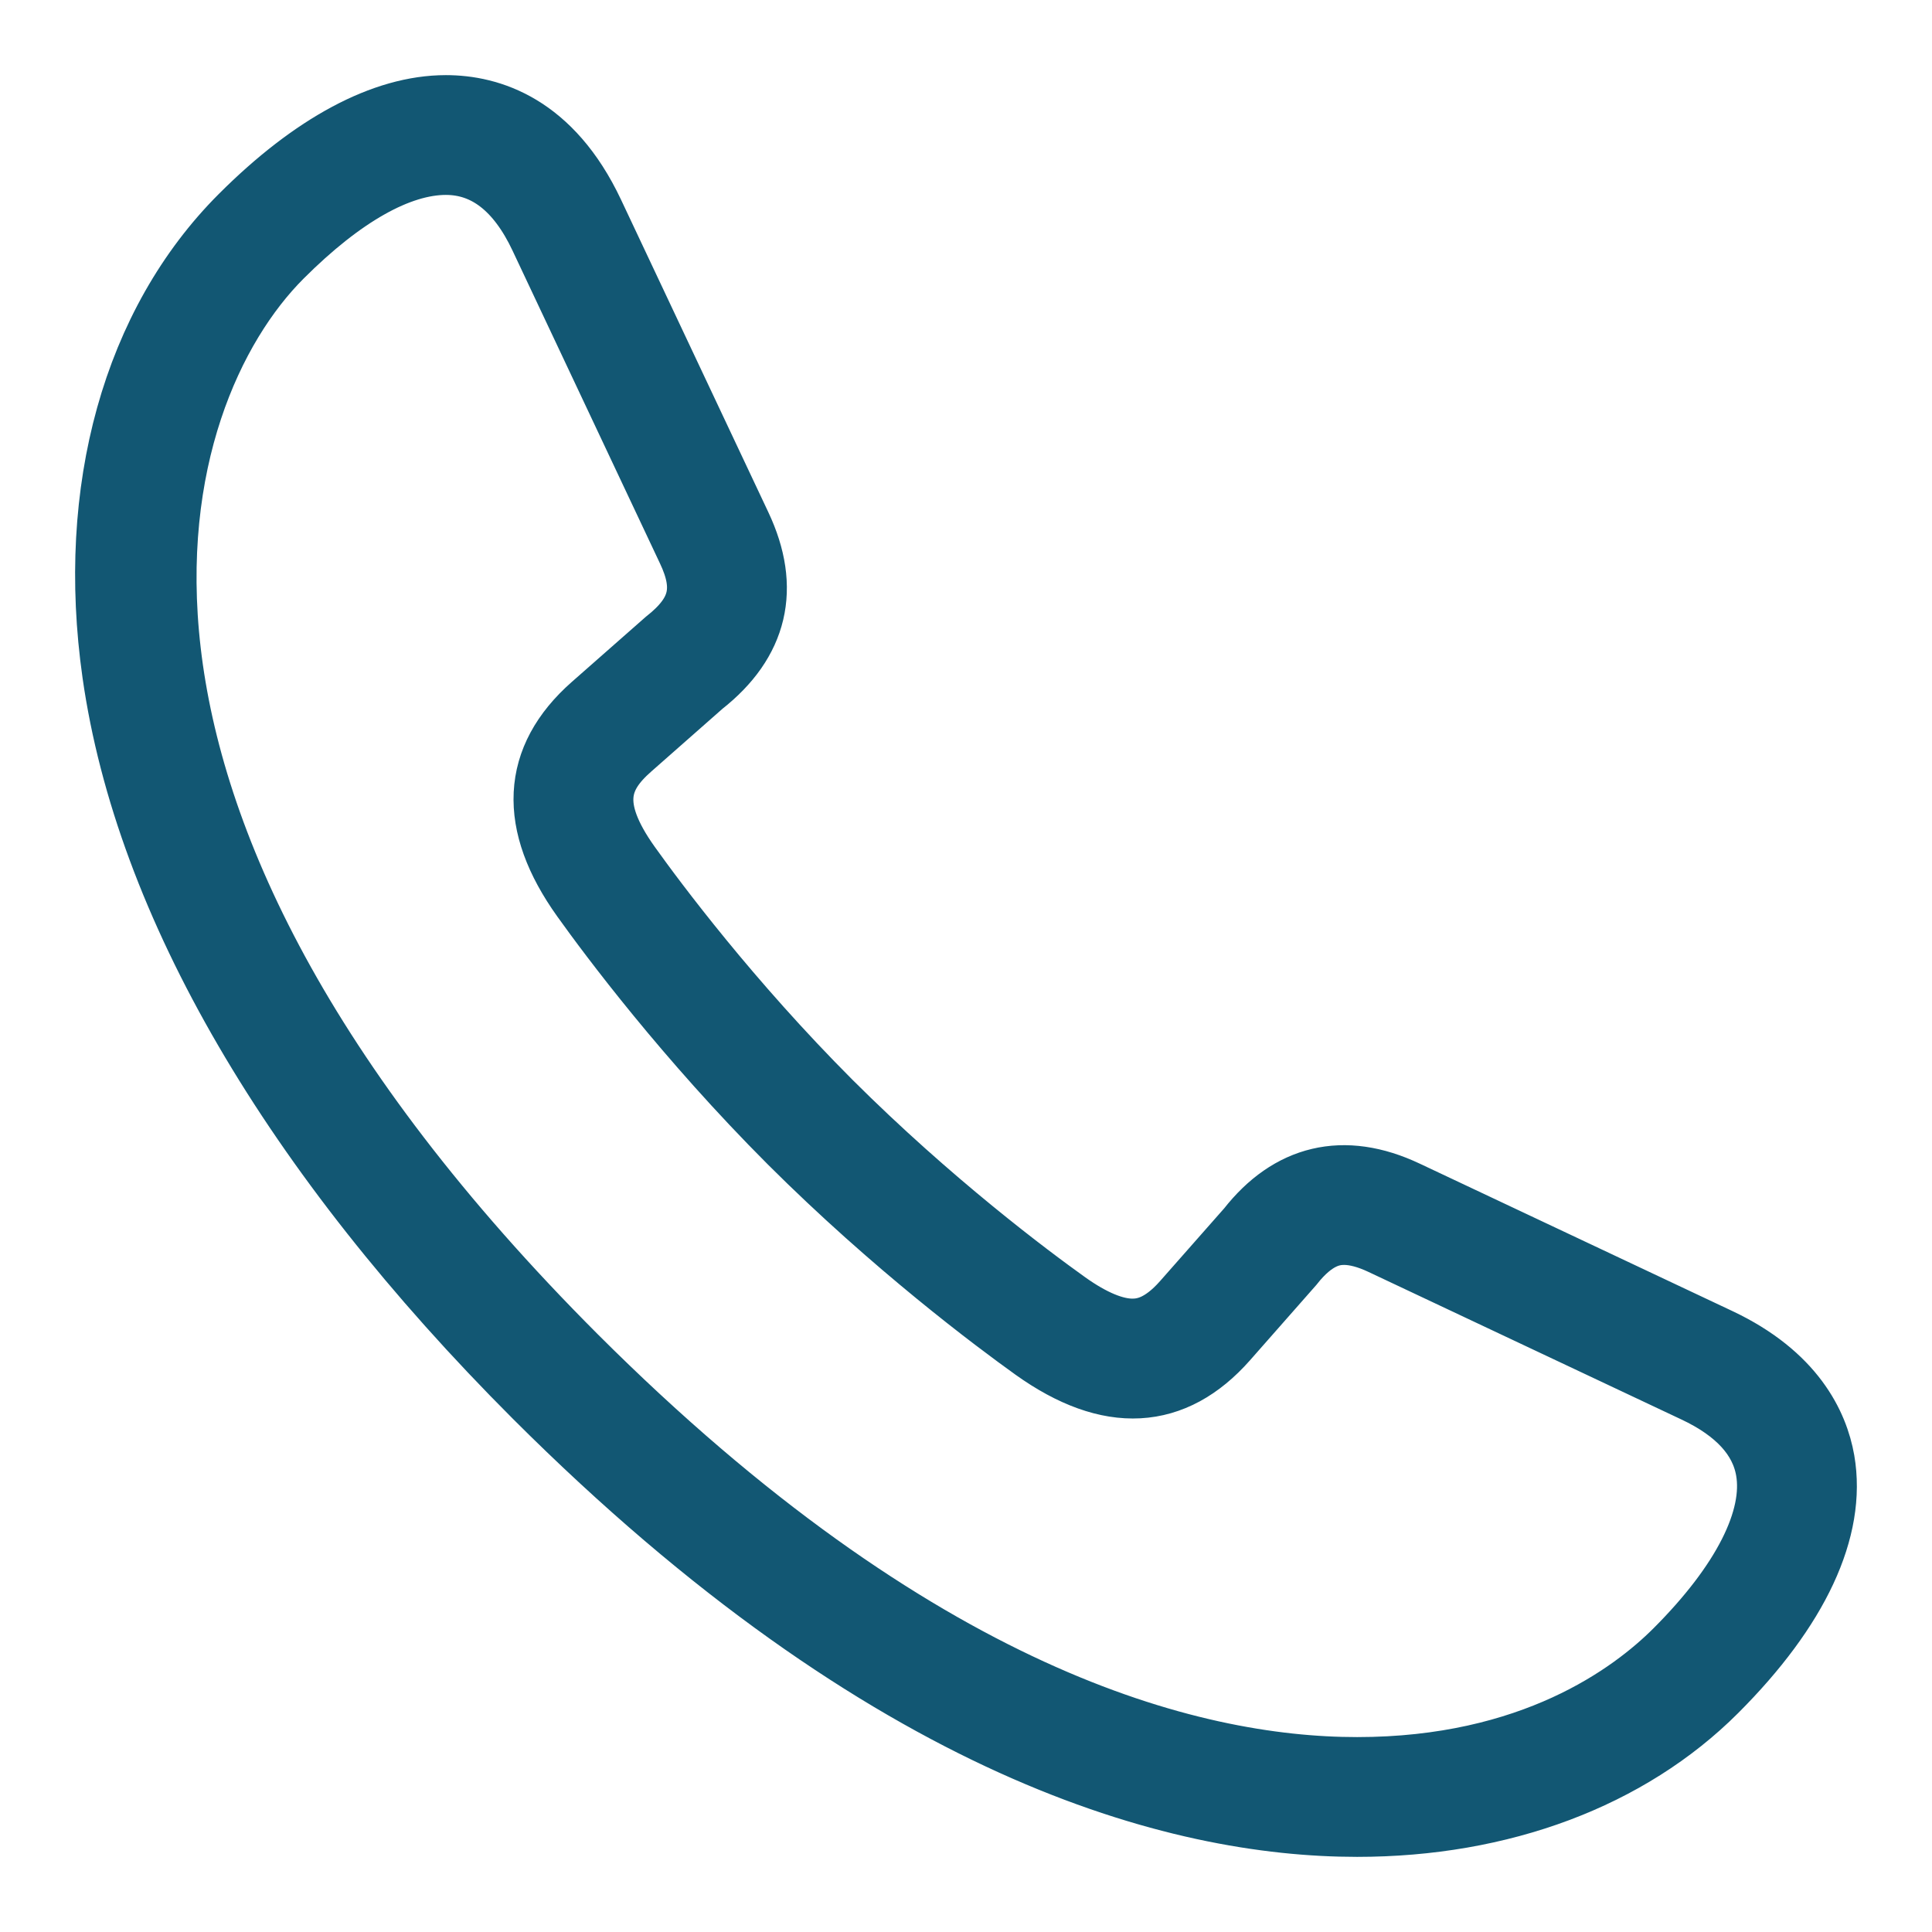 <?xml version="1.0" encoding="UTF-8"?>
<svg width="18px" height="18px" viewBox="0 0 18 18" version="1.1" xmlns="http://www.w3.org/2000/svg" xmlns:xlink="http://www.w3.org/1999/xlink">
    <title>E8FF48B5-AC5A-4BB6-B39B-AF2AE602A7FF</title>
    <g id="Page-1" stroke="none" stroke-width="1" fill="none" fill-rule="evenodd">
        <g id="QR2" transform="translate(-480, -900)" fill="#125773" fill-rule="nonzero" stroke="#125773" stroke-width="0.6">
            <g id="Card.1" transform="translate(100, 598)">
                <g id="Call" transform="translate(370, 292)">
                    <g id="call" transform="translate(11, 11)">
                        <path d="M15.012,11.486 L12.1,10.113 C11.517,9.837 11.017,9.964 10.636,10.45 L10.033,11.134 C9.824,11.371 9.657,11.399 9.55,11.399 C9.38,11.399 9.173,11.313 8.936,11.144 C8.586,10.894 7.67,10.21 6.729,9.271 C5.79,8.33 5.106,7.414 4.856,7.064 C4.46,6.509 4.574,6.224 4.866,5.966 L5.539,5.373 C6.044,4.976 6.161,4.48 5.887,3.9 L4.514,0.987 C4.129,0.171 3.562,0 3.154,0 C2.576,0 1.918,0.352 1.252,1.018 C0.255,2.014 -0.177,3.565 0.066,5.273 C0.371,7.414 1.728,9.743 3.992,12.008 C7.294,15.307 9.975,16 11.644,16 C11.644,16 11.644,16 11.644,16 C12.989,16 14.175,15.555 14.982,14.748 C15.745,13.985 16.09,13.245 15.98,12.609 C15.922,12.278 15.707,11.814 15.012,11.486 Z M14.617,14.383 C14.206,14.794 13.273,15.484 11.644,15.484 C10.073,15.484 7.534,14.817 4.357,11.643 C-0.783,6.499 0.317,2.682 1.617,1.383 C2.184,0.816 2.715,0.516 3.154,0.516 C3.53,0.516 3.831,0.749 4.047,1.208 L5.42,4.121 C5.591,4.482 5.535,4.72 5.209,4.977 L4.525,5.579 C3.969,6.069 3.939,6.669 4.436,7.364 C4.694,7.725 5.398,8.668 6.365,9.636 C7.333,10.602 8.276,11.306 8.636,11.564 C9.339,12.066 9.935,12.026 10.421,11.475 L11.033,10.78 C11.24,10.516 11.412,10.485 11.523,10.485 C11.627,10.485 11.747,10.517 11.88,10.58 L14.792,11.953 C15.19,12.14 15.418,12.391 15.471,12.697 C15.551,13.154 15.247,13.753 14.617,14.383 Z" id="Shape"></path>
                    </g>
                </g>
            </g>
        </g>
    </g>
</svg>